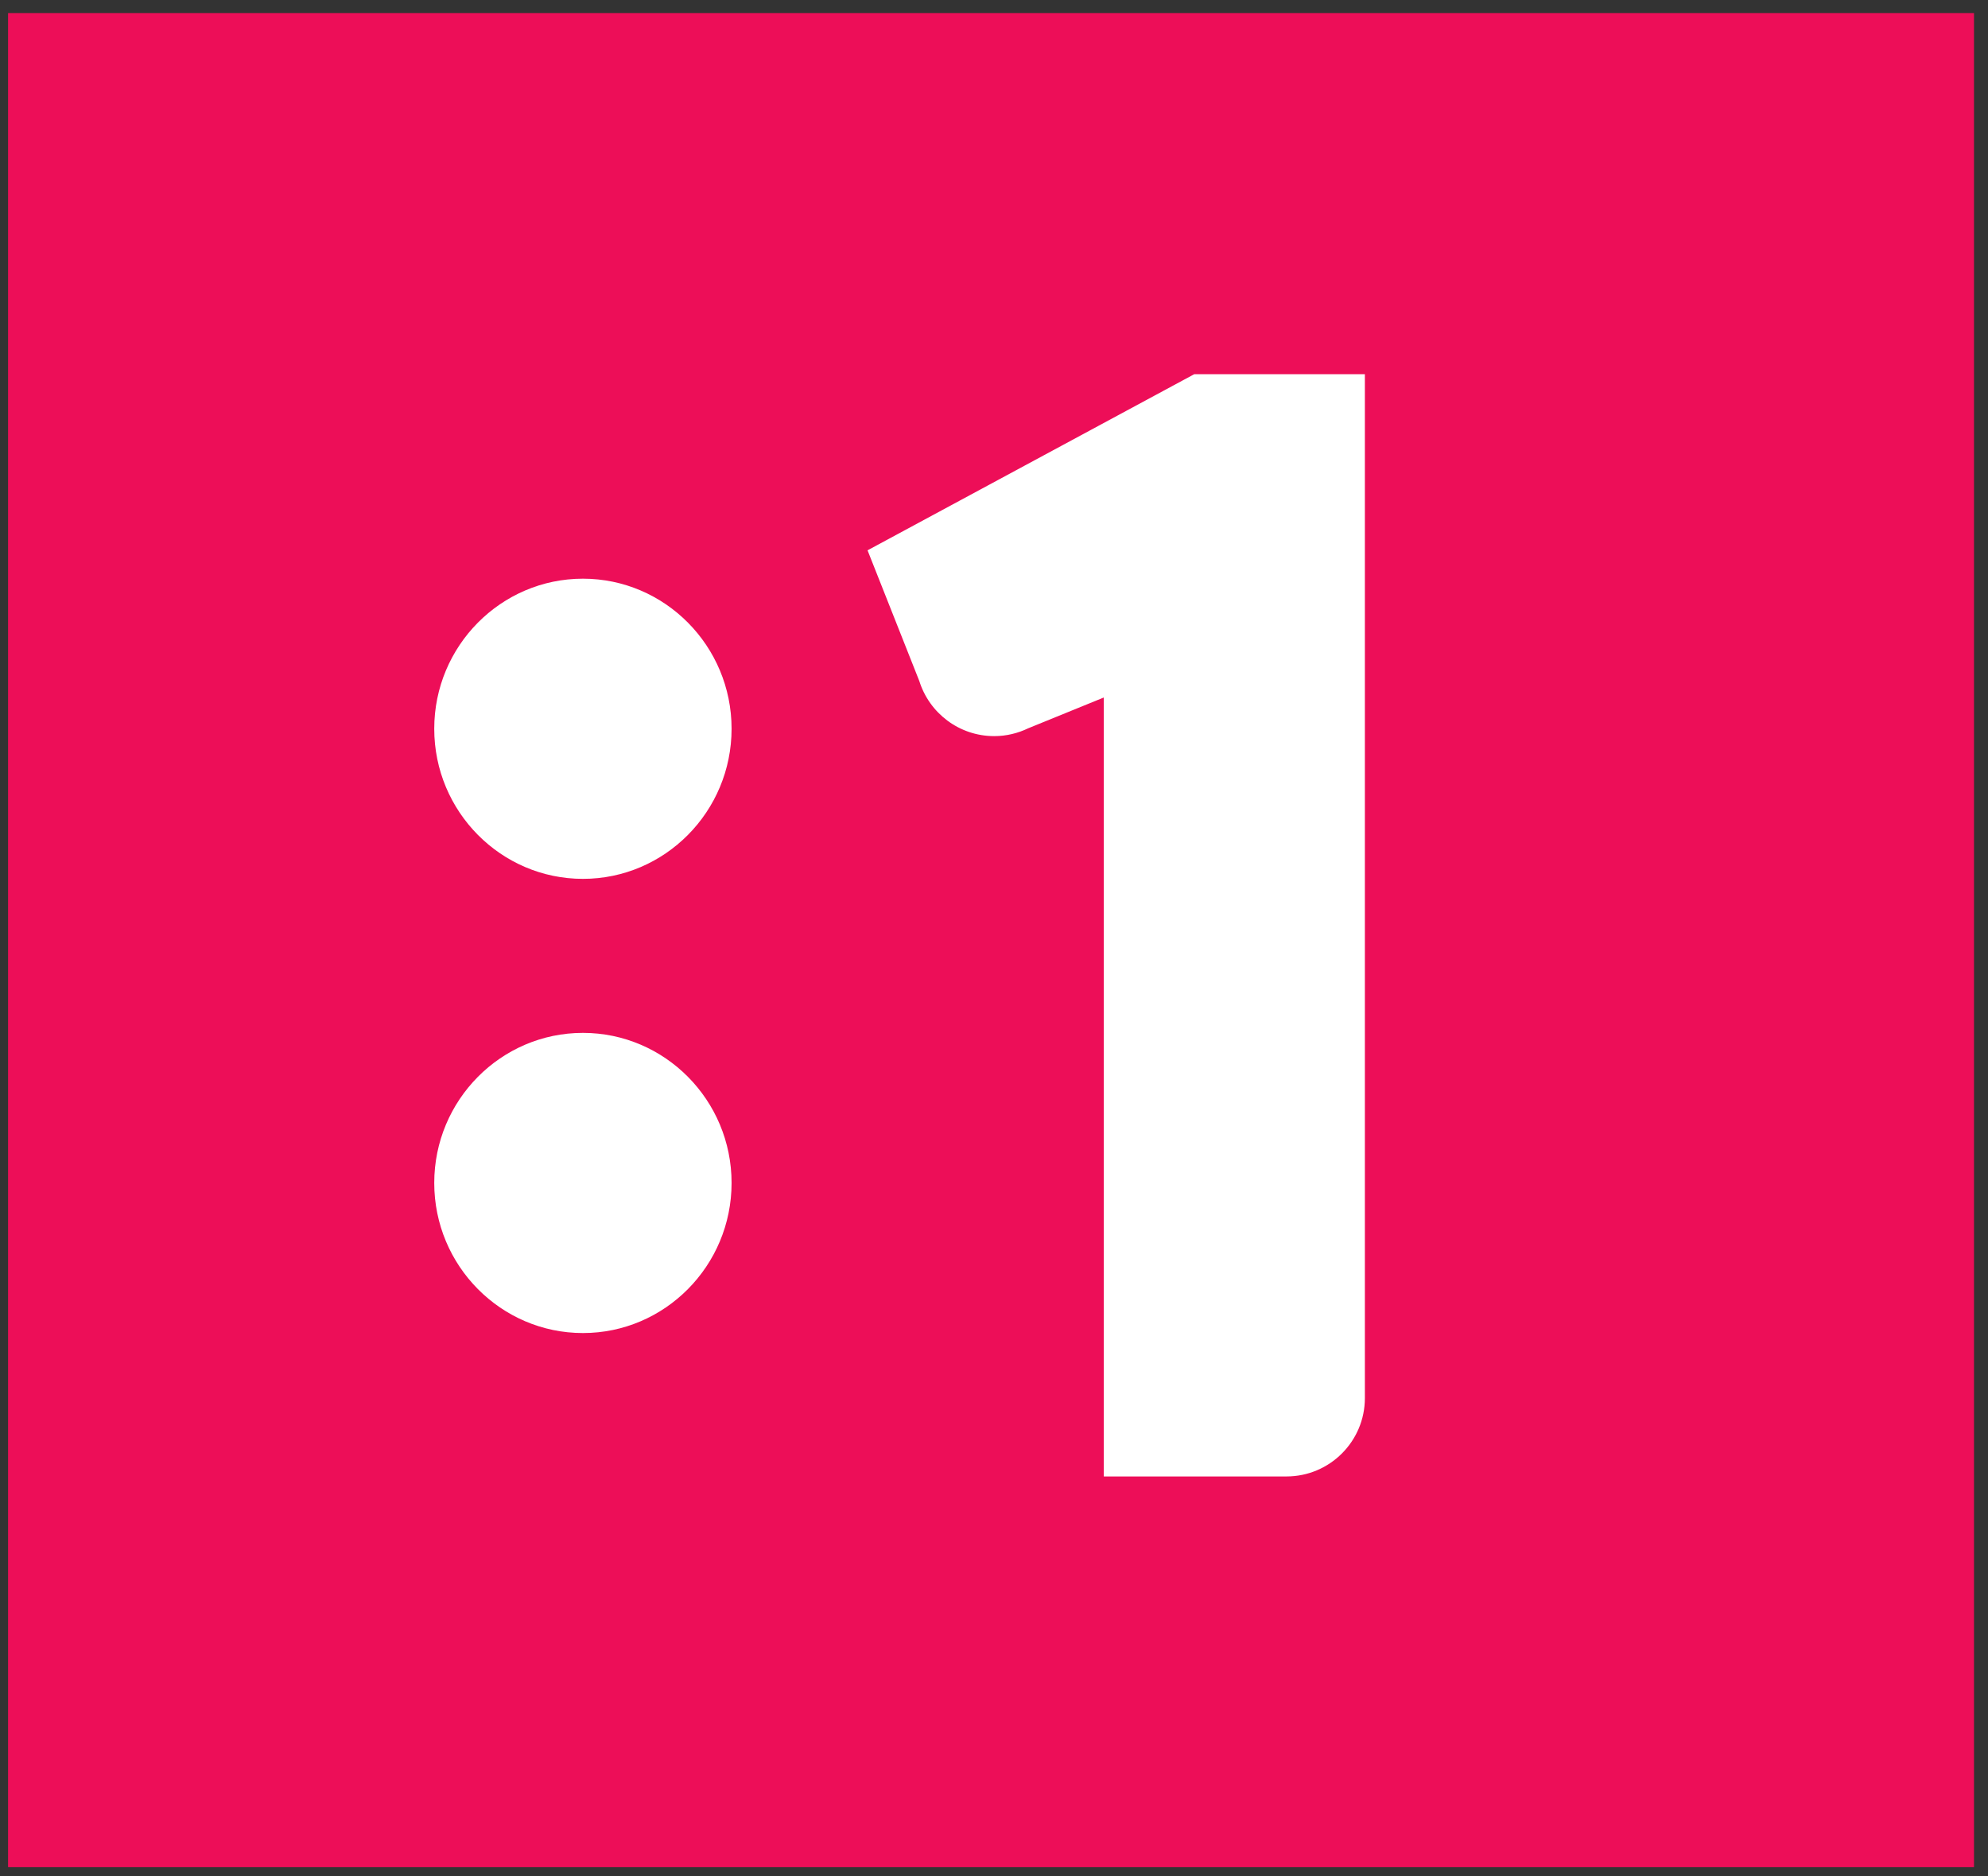 <?xml version="1.0" encoding="UTF-8" standalone="no"?>
<!-- Created with Inkscape (http://www.inkscape.org/) -->
<svg xmlns:dc="http://purl.org/dc/elements/1.1/" xmlns:cc="http://creativecommons.org/ns#" xmlns:rdf="http://www.w3.org/1999/02/22-rdf-syntax-ns#" xmlns:svg="http://www.w3.org/2000/svg" xmlns="http://www.w3.org/2000/svg" xmlns:sodipodi="http://sodipodi.sourceforge.net/DTD/sodipodi-0.dtd" xmlns:inkscape="http://www.inkscape.org/namespaces/inkscape" id="svg2985" version="1.1" inkscape:version="0.48.1 " width="100" height="94.364" xml:space="preserve" sodipodi:docname="jednotka_whiteOnPurple.pdf"><rect width="100%" height="100%" fill="#333333" stroke="none"/><defs id="defs2989"><clipPath clipPathUnits="userSpaceOnUse" id="clipPath3001"><path d="m 0,595.28 841.89,0 L 841.89,0 0,0 0,595.28 z" id="path3003" inkscape:connector-curvature="0"/></clipPath></defs><sodipodi:namedview pagecolor="#ffffff" bordercolor="#666666" borderopacity="1" objecttolerance="10" gridtolerance="10" guidetolerance="10" inkscape:pageopacity="0" inkscape:pageshadow="2" inkscape:window-width="1395" inkscape:window-height="997" id="namedview2987" showgrid="false" fit-margin-top="0.5" fit-margin-left="0.5" fit-margin-right="0.5" fit-margin-bottom="0.5" inkscape:zoom="0.78215296" inkscape:cx="218.56782" inkscape:cy="257.41413" inkscape:window-x="519" inkscape:window-y="-12" inkscape:window-maximized="0" inkscape:current-layer="g2993"/><g id="g2993" inkscape:groupmode="layer" inkscape:label="jednotka_whiteOnPurple" transform="matrix(1.25,0,0,-1.25,-337.277,192.864)"><g id="g3017" transform="matrix(0.25,0,0,0.25,202.591,42.255)"><path id="path2995" style="fill:#ed0e58;fill-opacity:1;fill-rule:nonzero;stroke:none" d="m 586.667,147.614 -316.445,0 0,298.429 316.445,0 0,-298.429 z" inkscape:connector-curvature="0"/><g id="g2997"><g clip-path="url(#clipPath3001)" id="g2999"><g transform="translate(461.155,387.916)" id="g3005"><path id="path3007" style="fill:#ffffff;fill-opacity:1;fill-rule:nonzero;stroke:none" d="m 0,0 -52.587,-28.348 8.334,-21.044 c 1.604,-5.133 6.395,-8.861 12.056,-8.861 1.957,0 3.802,0.459 5.459,1.255 l 12.177,4.96 0,-125.375 29.403,0 c 6.972,0 12.625,5.653 12.625,12.625 L 27.467,0 0,0 z" inkscape:connector-curvature="0"/></g><g transform="translate(362.754,355.002)" id="g3009"><path id="path3011" style="fill:#ffffff;fill-opacity:1;fill-rule:nonzero;stroke:none" d="m 0,0 c -13.194,0 -23.933,-10.834 -23.933,-24.155 0,-13.324 10.739,-24.159 23.933,-24.159 13.193,0 23.928,10.835 23.928,24.159 C 23.928,-10.834 13.193,0 0,0" inkscape:connector-curvature="0"/></g><g transform="translate(362.754,281.898)" id="g3013"><path id="path3015" style="fill:#ffffff;fill-opacity:1;fill-rule:nonzero;stroke:none" d="m 0,0 c -13.194,0 -23.933,-10.834 -23.933,-24.154 0,-13.325 10.739,-24.16 23.933,-24.16 13.193,0 23.928,10.835 23.928,24.16 C 23.928,-10.834 13.193,0 0,0" inkscape:connector-curvature="0"/></g></g></g></g></g></svg>